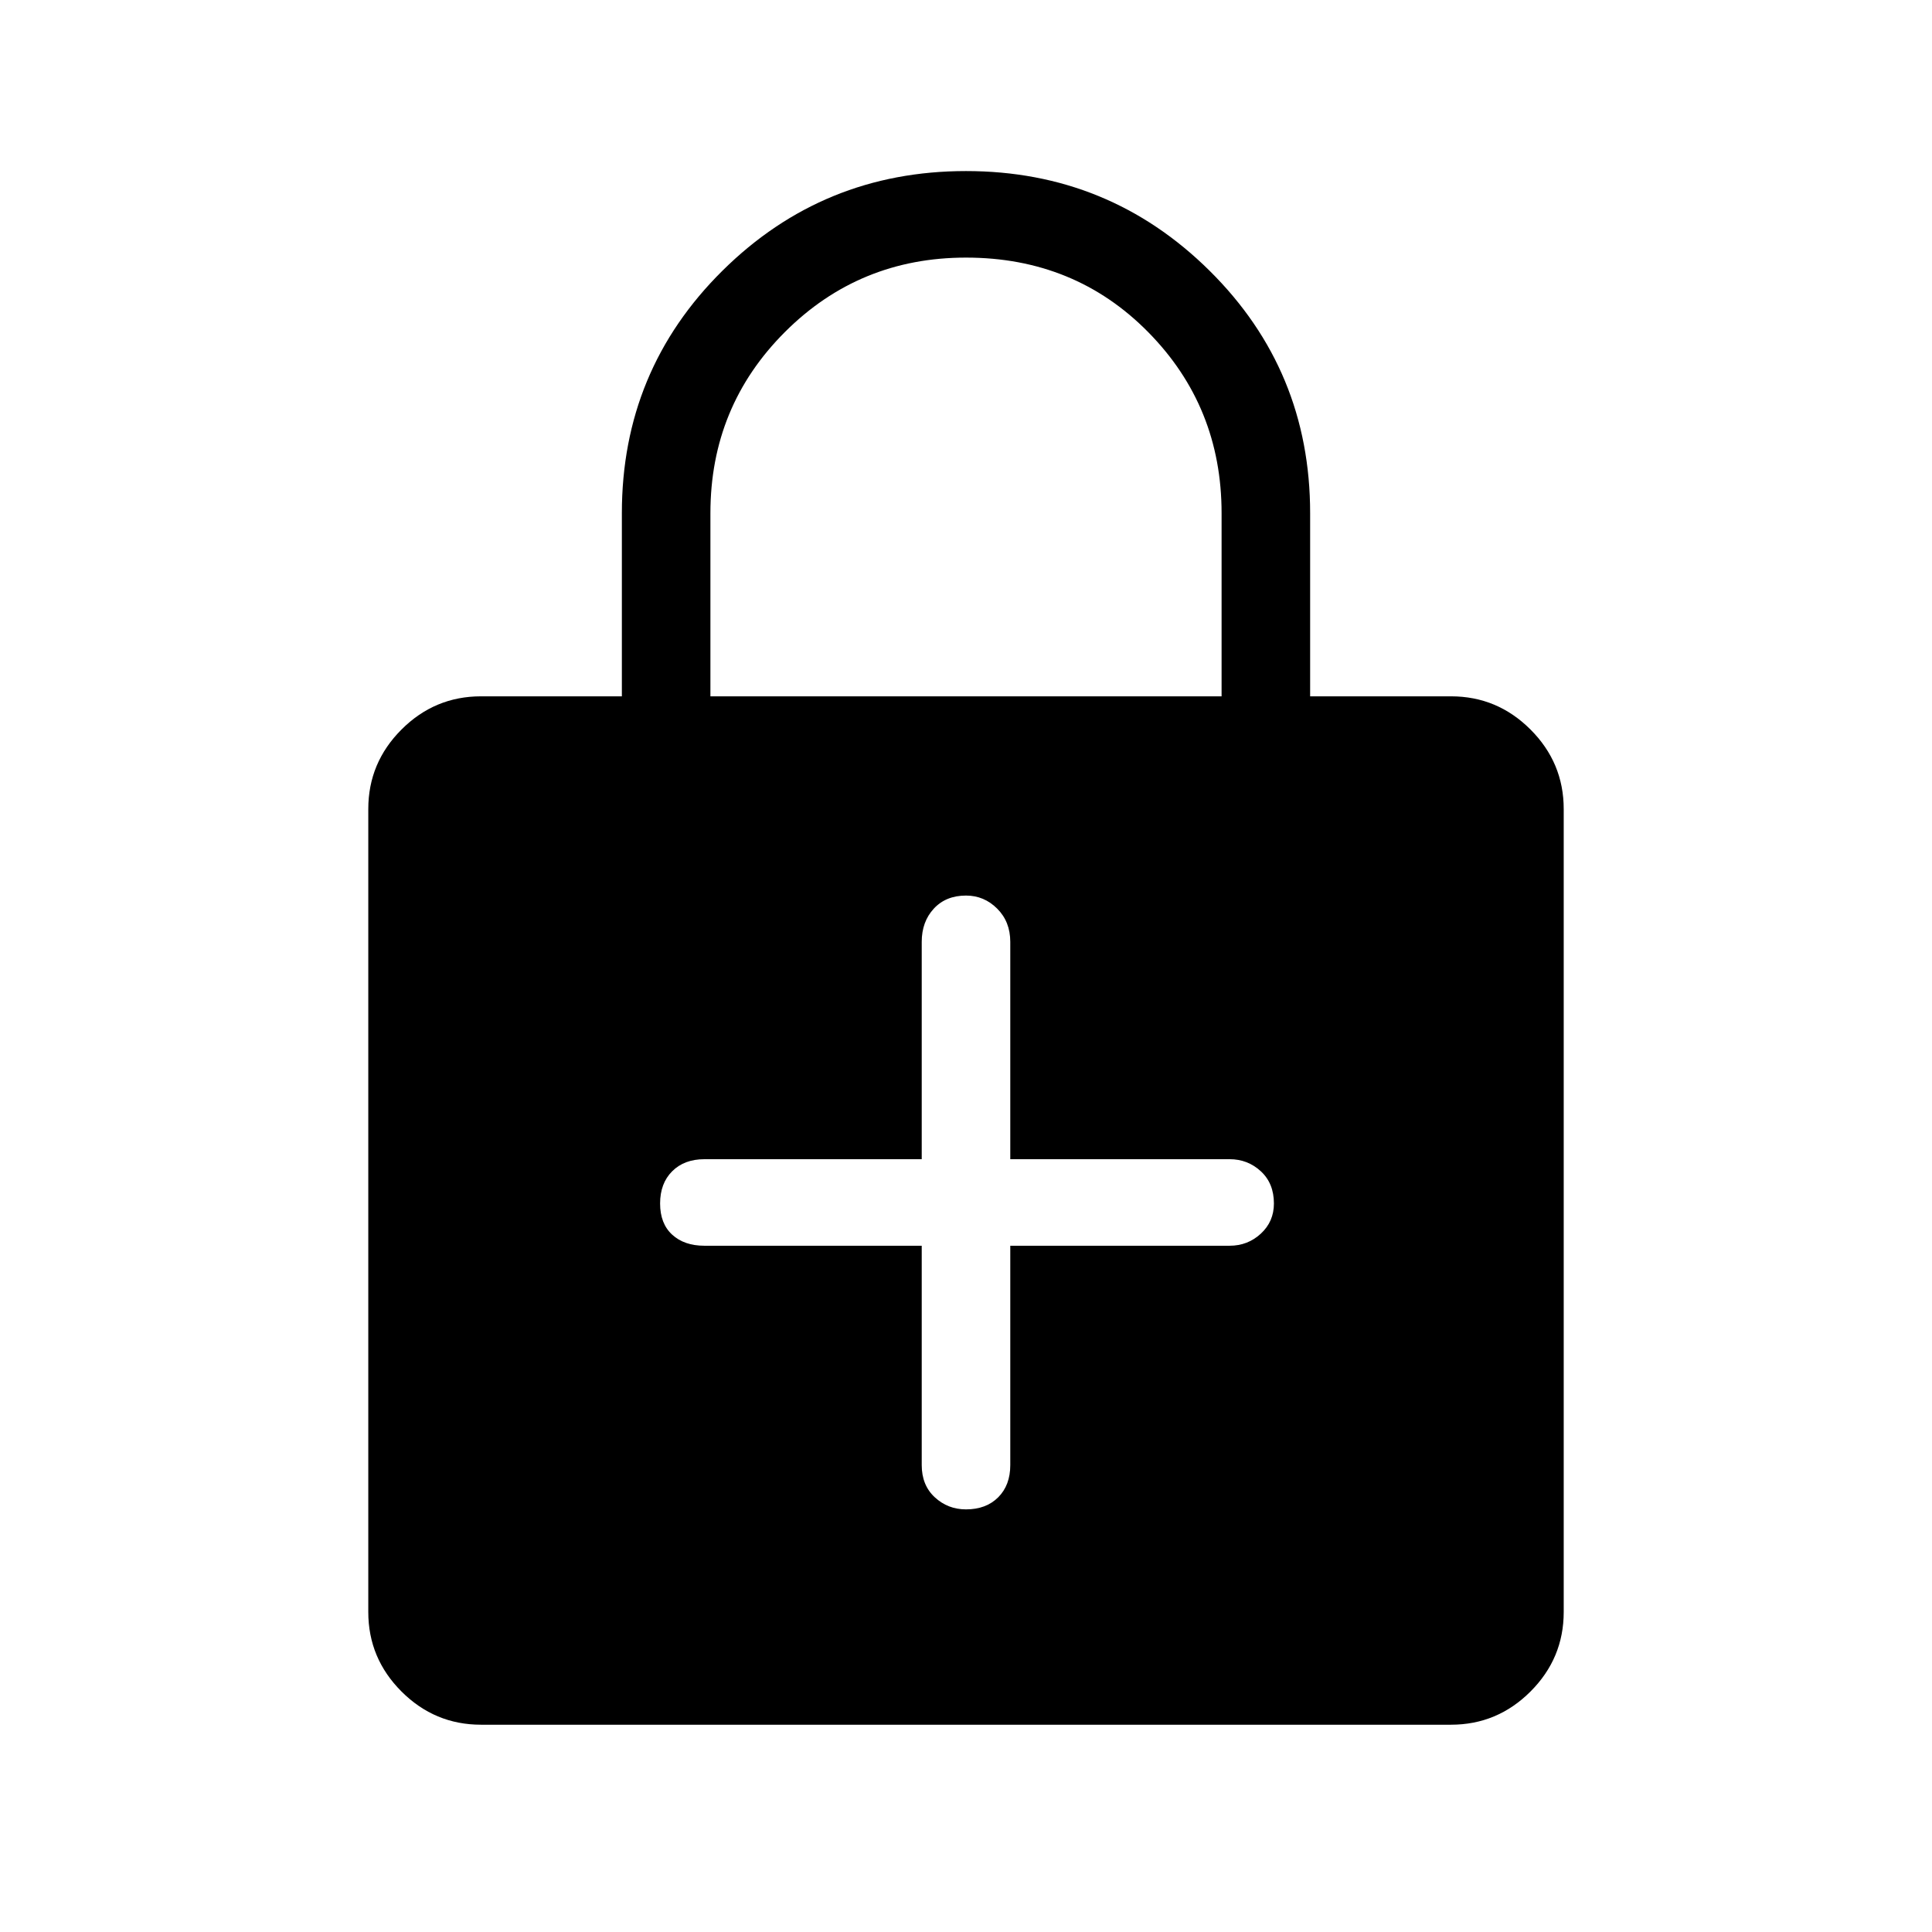 <svg xmlns="http://www.w3.org/2000/svg" height="48" width="48"><path d="M11.95 42.85q-1.15 0-1.975-.825-.825-.825-.825-1.975V20.1q0-1.15.825-1.975.825-.825 1.975-.825h3.5v-4.55q0-3.55 2.5-6.025Q20.45 4.25 24 4.25t6.05 2.475q2.5 2.475 2.5 6.025v4.55h3.5q1.15 0 1.975.825.825.825.825 1.975v19.95q0 1.15-.825 1.975-.825.825-1.975.825Zm5.7-25.55h12.7v-4.55q0-2.65-1.825-4.5T24 6.4q-2.65 0-4.5 1.85t-1.85 4.5ZM24 37.5q.5 0 .8-.3.3-.3.3-.8v-5.45h5.45q.45 0 .775-.3t.325-.75q0-.5-.325-.8-.325-.3-.775-.3H25.1v-5.4q0-.5-.325-.825-.325-.325-.775-.325-.5 0-.8.325-.3.325-.3.825v5.4h-5.4q-.5 0-.8.3-.3.3-.3.8t.3.775q.3.275.8.275h5.4v5.45q0 .5.325.8.325.3.775.3Z"/></svg>